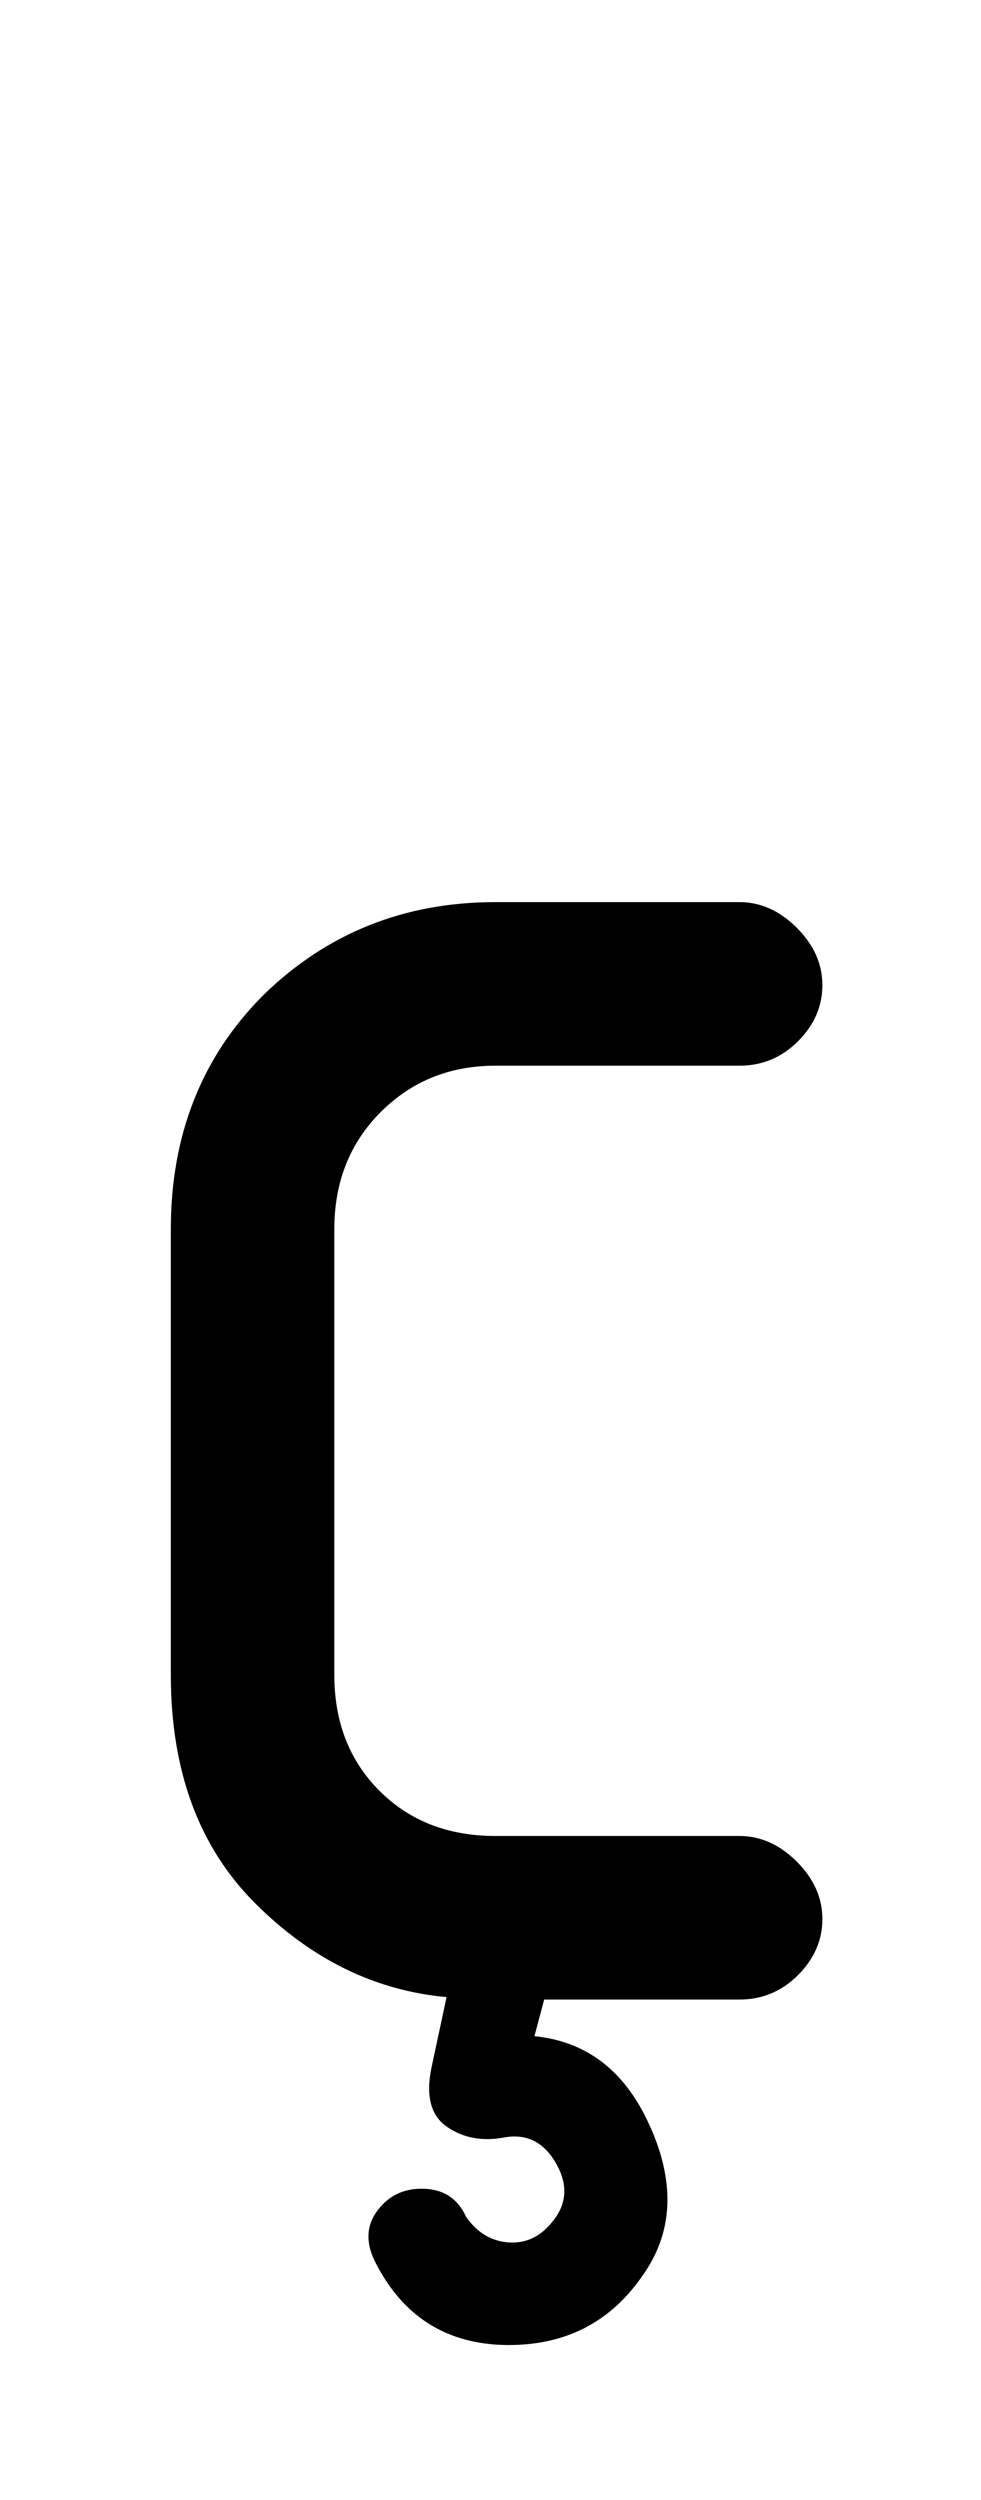 <?xml version="1.0" standalone="no"?>
<!DOCTYPE svg PUBLIC "-//W3C//DTD SVG 1.1//EN" "http://www.w3.org/Graphics/SVG/1.1/DTD/svg11.dtd" >
<svg xmlns="http://www.w3.org/2000/svg" xmlns:xlink="http://www.w3.org/1999/xlink" version="1.1" viewBox="-10 0 804 2048">
   <path fill="currentColor"
d="M664 1572q0 26 -20 46t-48 20h-160l-8 30q60 6 90 64q19 37 19 70q0 34 -21 63q-39 56 -109 56h-2q-73 -1 -107 -67q-13 -25 2 -44q14 -18 38 -17t34 23q14 20 36 21t37 -20t0 -46t-42 -20t-47 -9t-12 -50l12 -56q-88 -8 -157 -77t-69 -187v-365q0 -116 76 -192
q78 -76 190 -76h200q26 0 47 21t21 47t-20 46t-48 20h-200q-56 0 -94 38t-38 96v365q0 58 37 95t95 37h200q26 0 47 21t21 47z" />
</svg>
